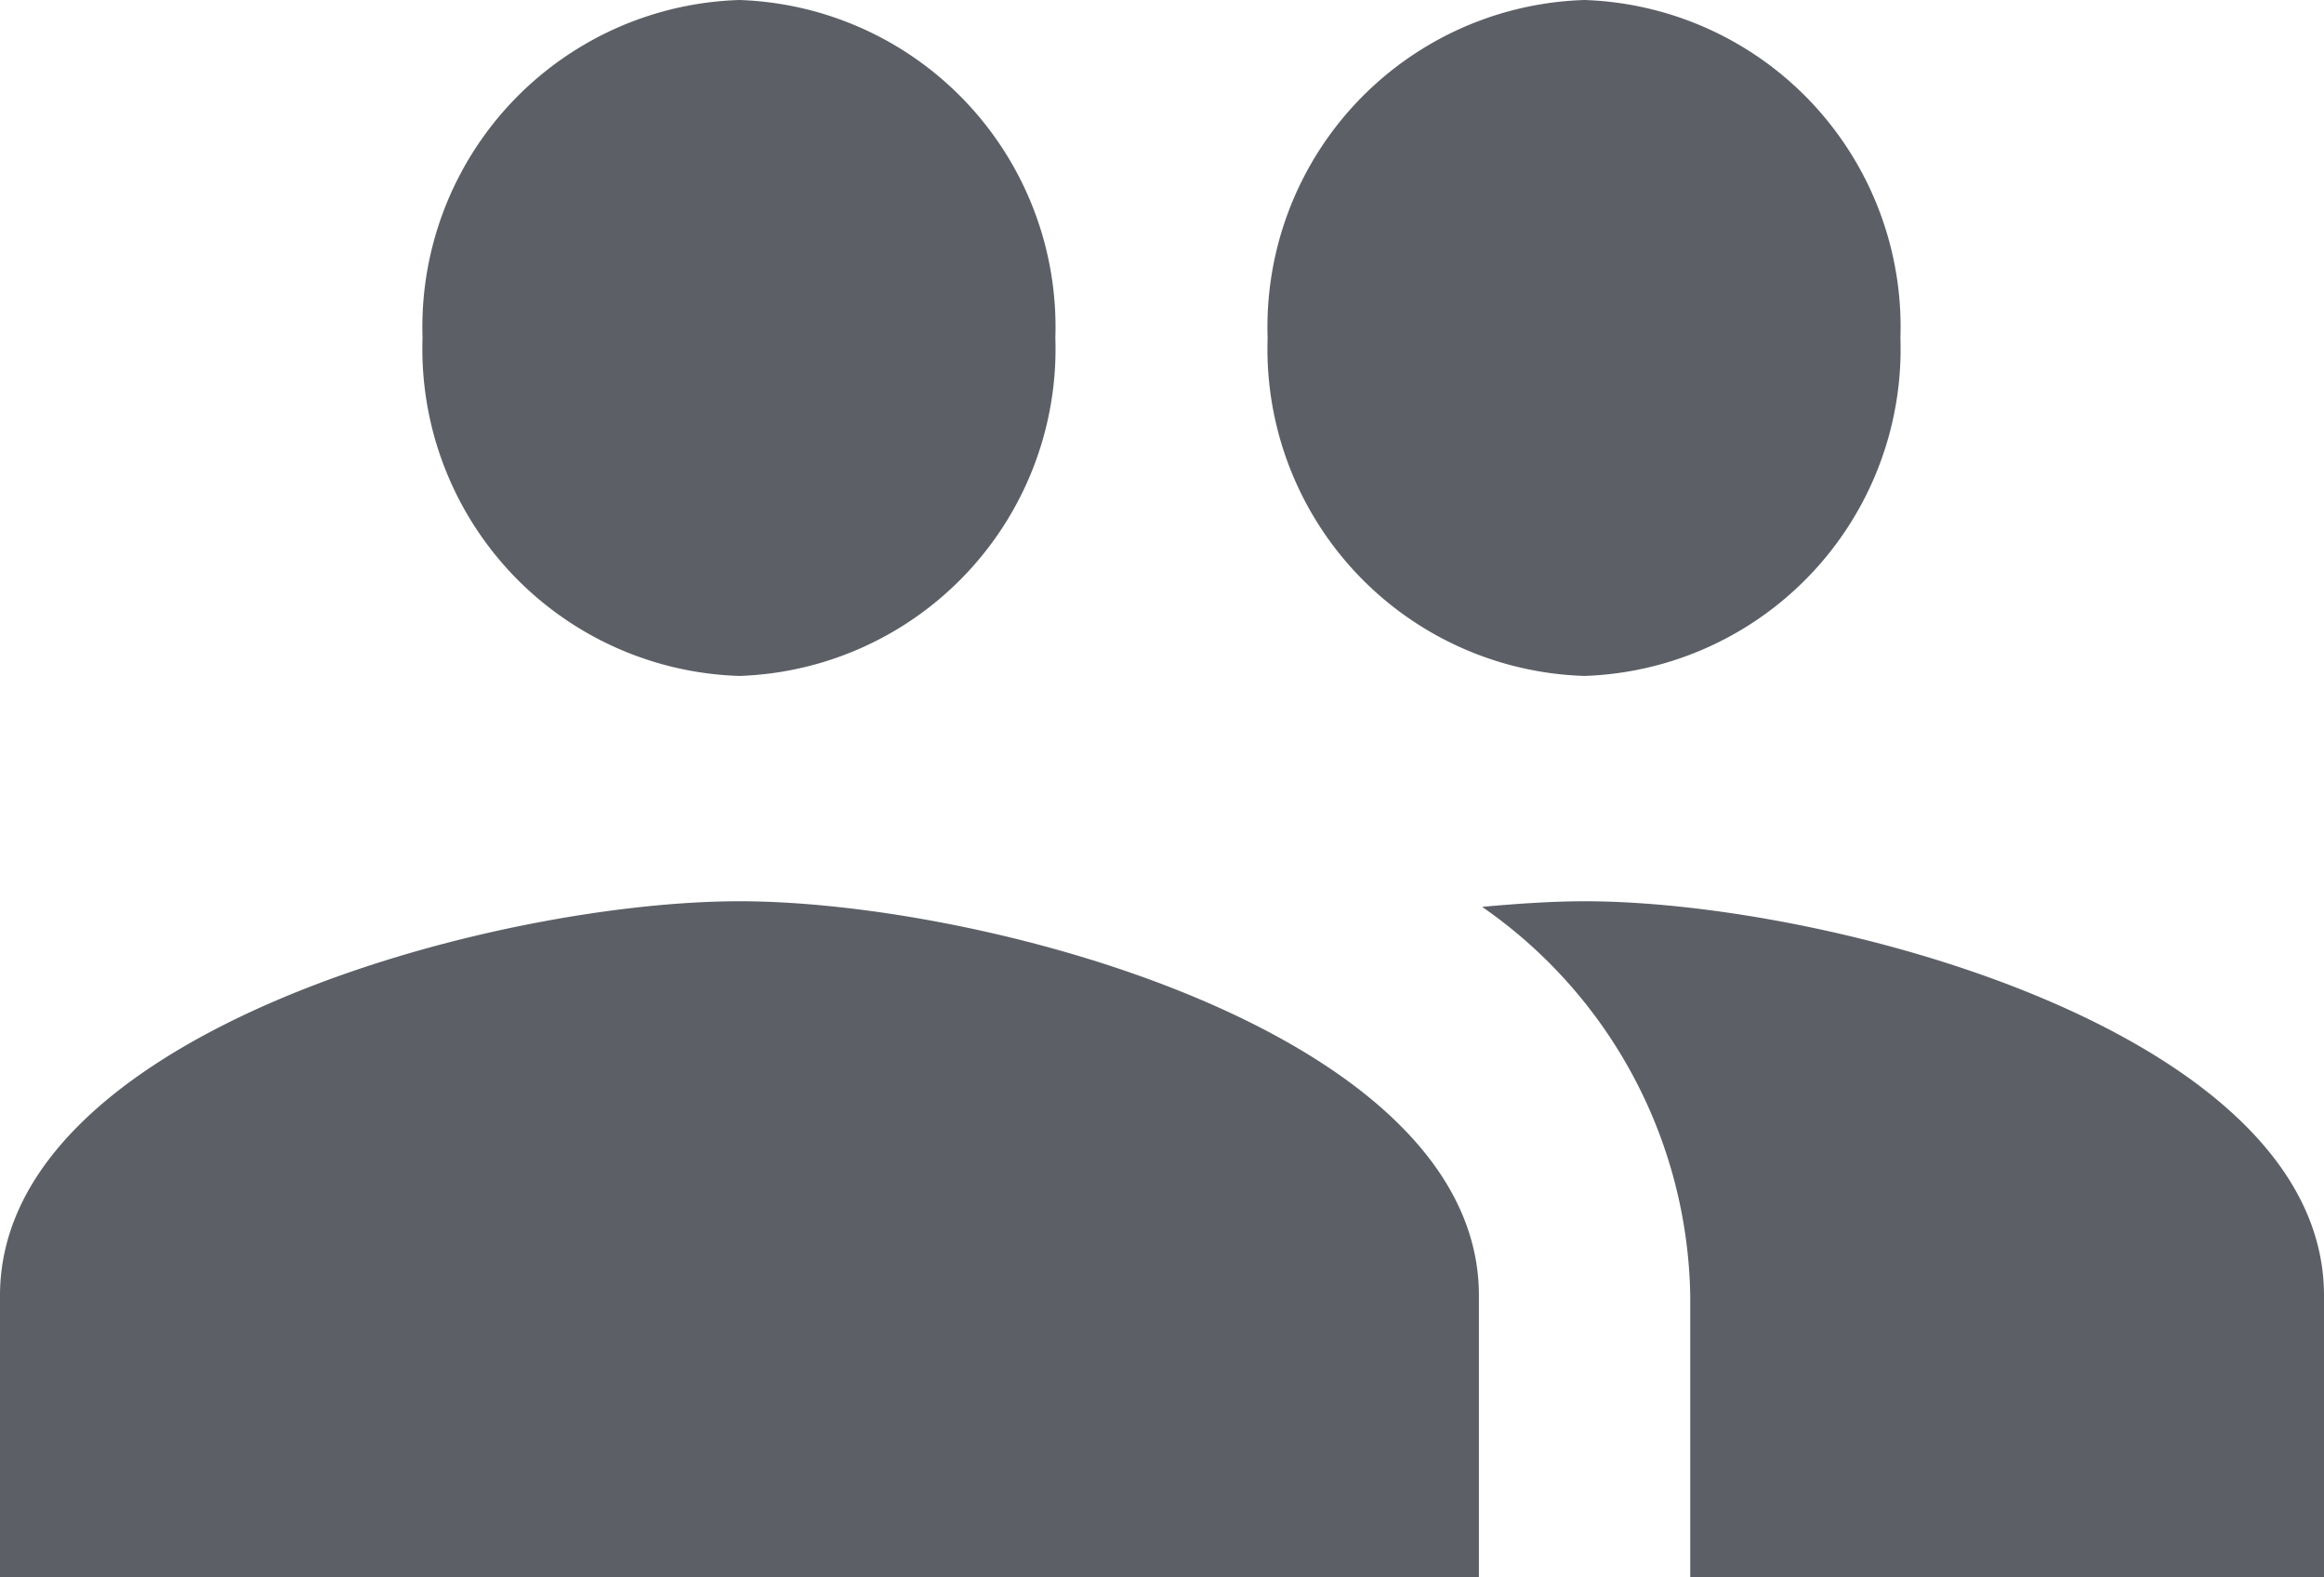 <svg xmlns="http://www.w3.org/2000/svg" width="27" height="18.32" viewBox="0 0 27 18.32"><path id="Icon_material-people" fill="#5c6066" d="M19.909,15.351a3.8,3.8,0,0,0,3.67-3.926A3.8,3.8,0,0,0,19.909,7.5a3.8,3.8,0,0,0-3.682,3.926A3.8,3.8,0,0,0,19.909,15.351Zm-9.818,0a3.8,3.8,0,0,0,3.67-3.926A3.8,3.8,0,0,0,10.091,7.5a3.8,3.8,0,0,0-3.682,3.926A3.8,3.8,0,0,0,10.091,15.351Zm0,2.617c-2.86,0-8.591,1.531-8.591,4.58V25.82H18.682V22.548C18.682,19.5,12.95,17.968,10.091,17.968Zm9.818,0c-.356,0-.761.026-1.19.065a5.606,5.606,0,0,1,2.418,4.515V25.82H28.5V22.548C28.5,19.5,22.769,17.968,19.909,17.968Z" data-name="Icon material-people" transform="translate(-1.5 -7.5)"/></svg>
